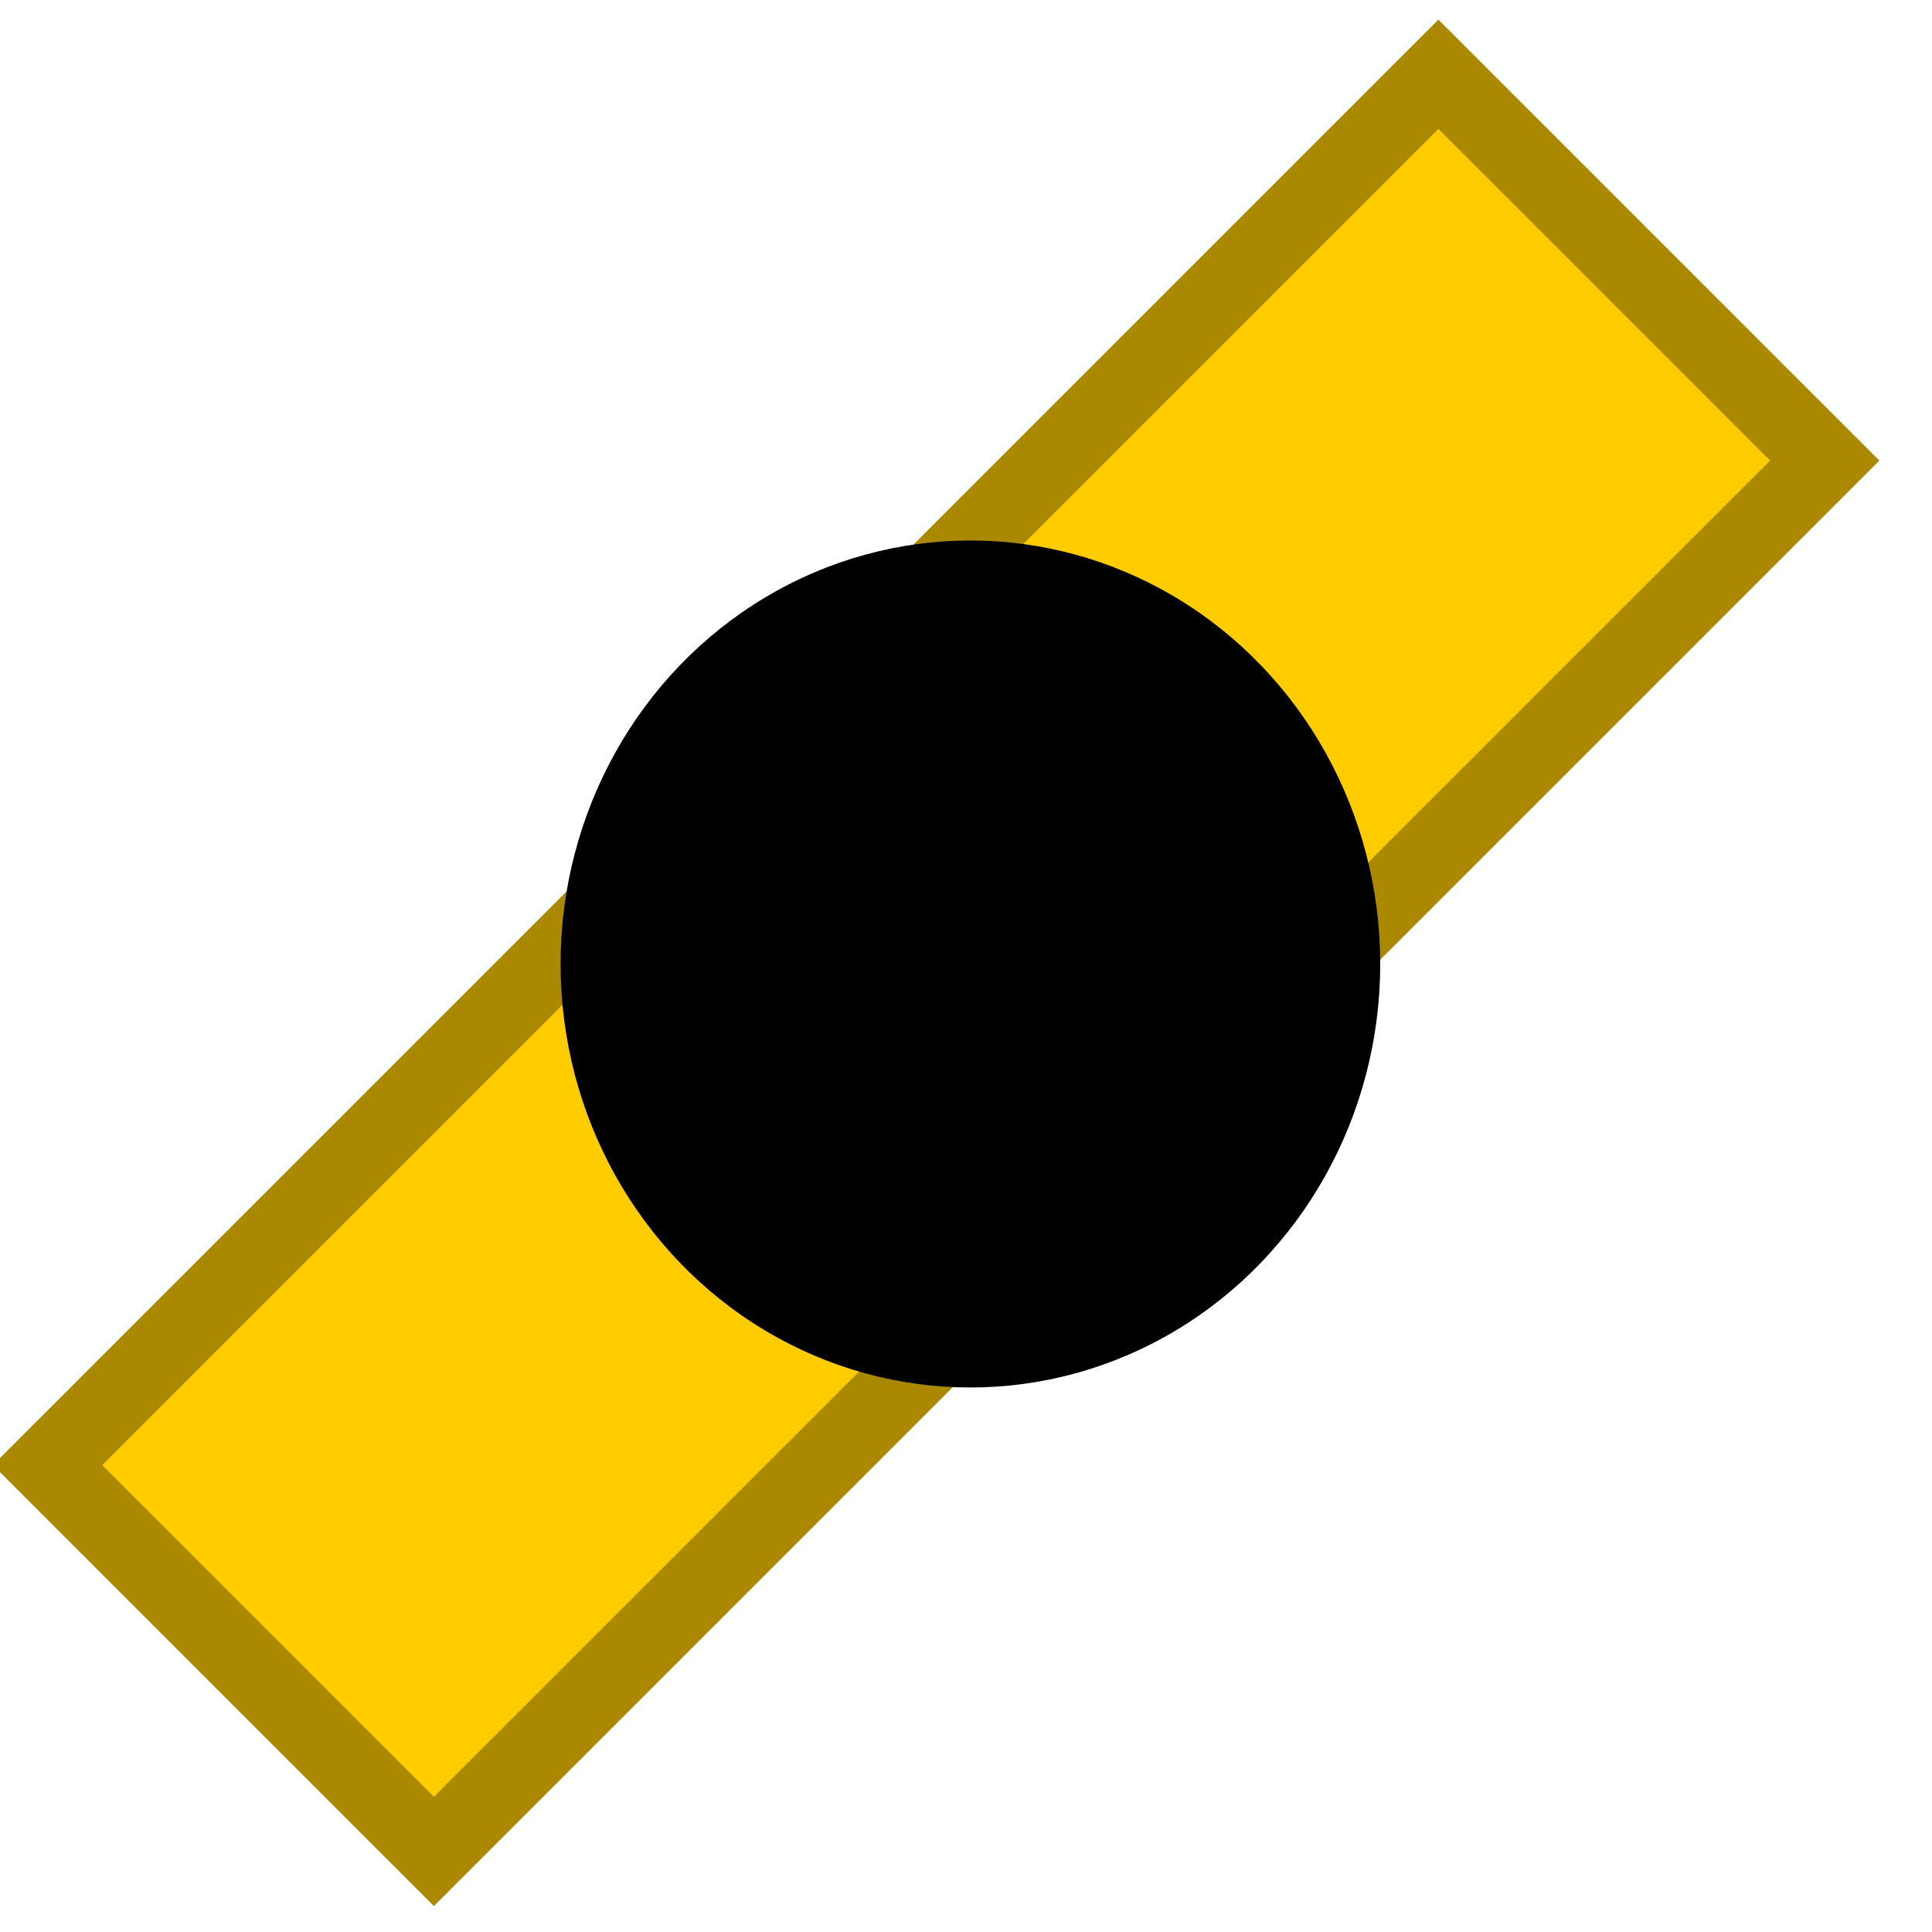 <?xml version="1.0" encoding="UTF-8" standalone="no"?>
<!-- Created with Inkscape (http://www.inkscape.org/) -->

<svg
   xmlns:dc="http://purl.org/dc/elements/1.1/"
   xmlns:cc="http://creativecommons.org/ns#"
   xmlns:rdf="http://www.w3.org/1999/02/22-rdf-syntax-ns#"
   xmlns:svg="http://www.w3.org/2000/svg"
   xmlns="http://www.w3.org/2000/svg"
   xmlns:sodipodi="http://sodipodi.sourceforge.net/DTD/sodipodi-0.dtd"
   xmlns:inkscape="http://www.inkscape.org/namespaces/inkscape"
   width="25"
   height="25"
   id="svg4084"
   version="1.1"
   inkscape:version="0.48.3.1 r9886"
   sodipodi:docname="symbol30062.svg">
  <defs
     id="defs9" />
  <sodipodi:namedview
     pagecolor="#ffffff"
     bordercolor="#666666"
     borderopacity="1"
     objecttolerance="10"
     gridtolerance="10"
     guidetolerance="10"
     inkscape:pageopacity="0"
     inkscape:pageshadow="2"
     inkscape:window-width="1301"
     inkscape:window-height="744"
     id="namedview7"
     showgrid="false"
     inkscape:zoom="14.481547"
     inkscape:cx="35.140497"
     inkscape:cy="19.947194"
     inkscape:window-x="65"
     inkscape:window-y="24"
     inkscape:window-maximized="1"
     inkscape:current-layer="layer1" />
  <g
     inkscape:label="Layer 1"
     inkscape:groupmode="layer"
     id="layer1"
     transform="translate(0,-1027.362)">
    <g
       style="display:inline"
       id="symbol30062"
       transform="translate(-1994.943,-1102.664)">
      <path
         inkscape:connector-curvature="0"
         id="rect18250"
         transform="matrix(0.707,-0.707,0.707,0.707,-926.633,2047.409)"
         d="m 2020.234,2138.449 0,7.071 -25.456,0 0,-7.071 z"
         style="color:#000000;fill:#ffcc00;fill-opacity:1;fill-rule:nonzero;stroke:#aa8800;stroke-width:1;stroke-linecap:butt;stroke-linejoin:miter;stroke-miterlimit:4;stroke-opacity:1;stroke-dasharray:none;stroke-dashoffset:0;marker:none;visibility:visible;display:inline;overflow:visible;enable-background:accumulate"
         sodipodi:nodetypes="ccccc" />
      <ellipse
         id="path24819-7"
         cx="2007.5"
         cy="2142.5"
         rx="5.303"
         ry="5.48"
         inkscape:label="status"
         d="m 2012.803,2142.5 c 0,3.027 -2.374,5.48 -5.303,5.48 -2.929,0 -5.303,-2.454 -5.303,-5.48 0,-3.027 2.374,-5.48 5.303,-5.48 2.929,0 5.303,2.454 5.303,5.48 z"
         sodipodi:cx="2007.5"
         sodipodi:cy="2142.5"
         sodipodi:rx="5.3033009"
         sodipodi:ry="5.4800777" />
    </g>
  </g>
</svg>
